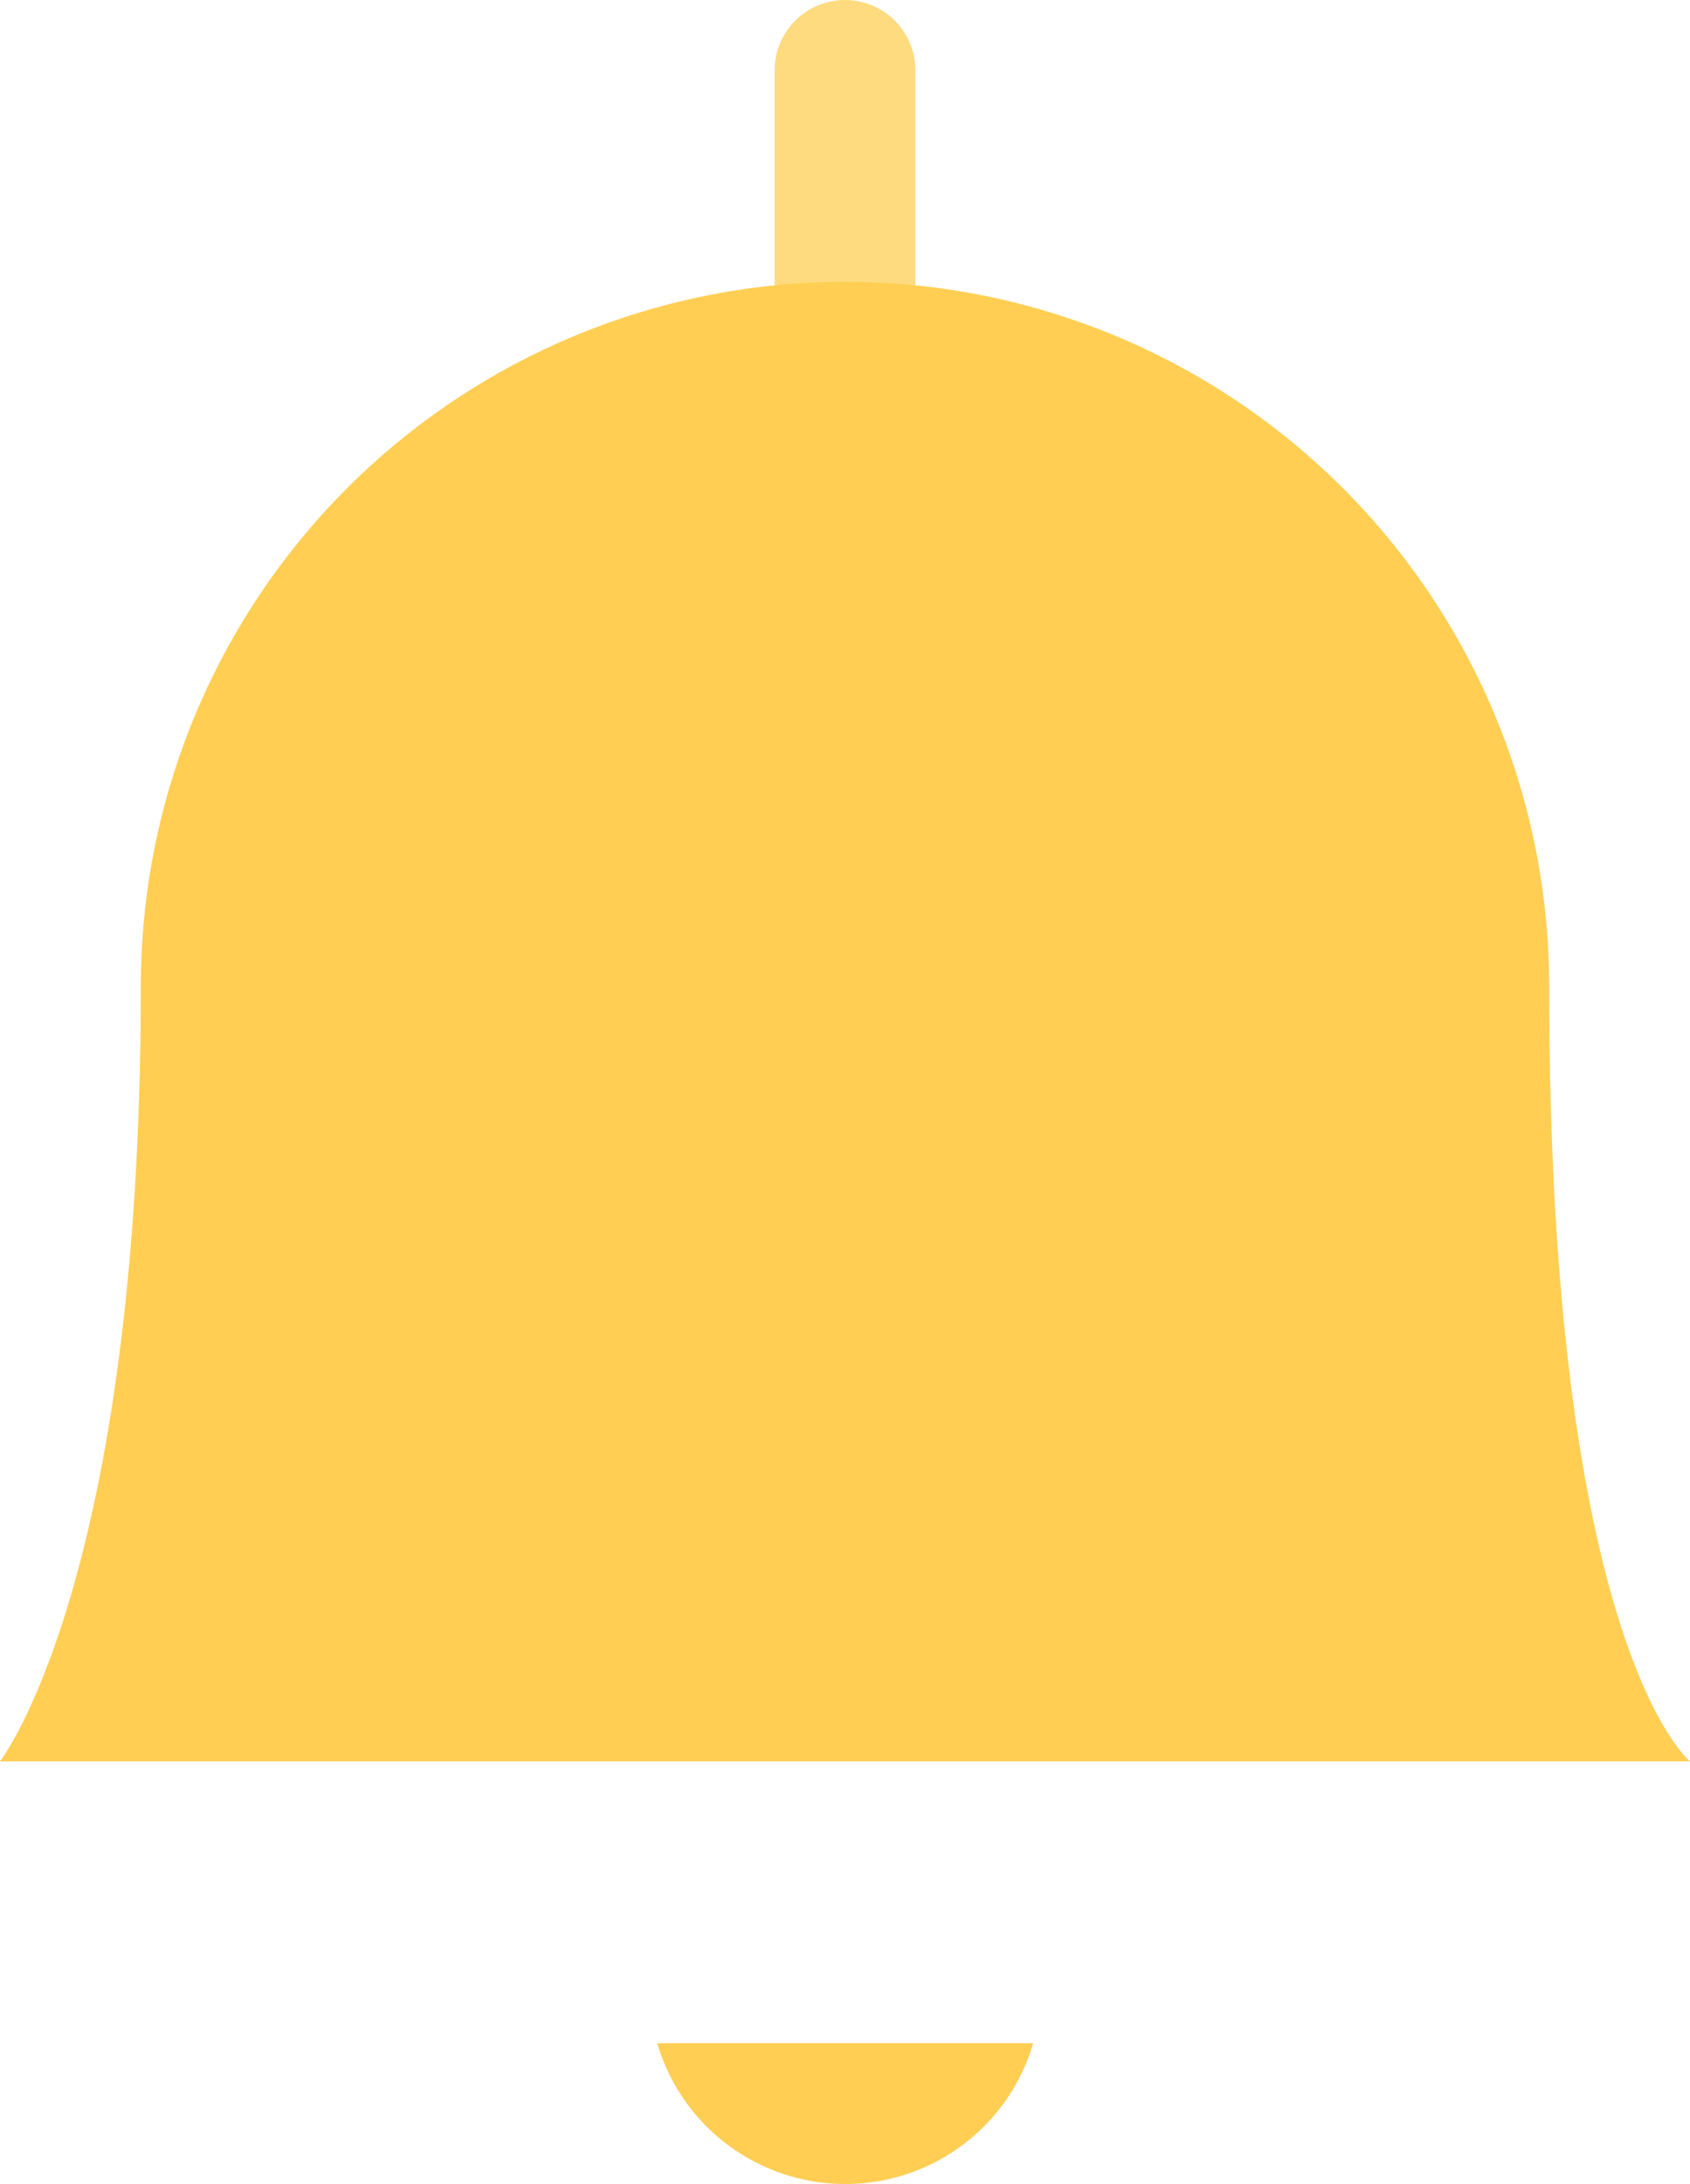 <svg width="24" height="31" viewBox="0 0 24 31" fill="none" xmlns="http://www.w3.org/2000/svg">
<path d="M9.333 29C9.503 29.577 9.854 30.084 10.336 30.444C10.817 30.804 11.402 30.999 12.003 30.999C12.605 30.999 13.19 30.804 13.671 30.444C14.152 30.084 14.504 29.577 14.673 29" fill="#FFCE53"/>
<path d="M12 4V1V4Z" fill="#FFCE53"/>
<path d="M12 4V1" stroke="#FFB800" stroke-opacity="0.5" stroke-width="2" stroke-linecap="round" stroke-linejoin="round"/>
<path d="M12 4C14.652 4 17.196 5.054 19.071 6.929C20.946 8.804 22 11.348 22 14C22 23.395 24 25 24 25H0C0 25 2 22.445 2 14C2 11.348 3.054 8.804 4.929 6.929C6.804 5.054 9.348 4 12 4Z" fill="#FFCE53"/>
</svg>
